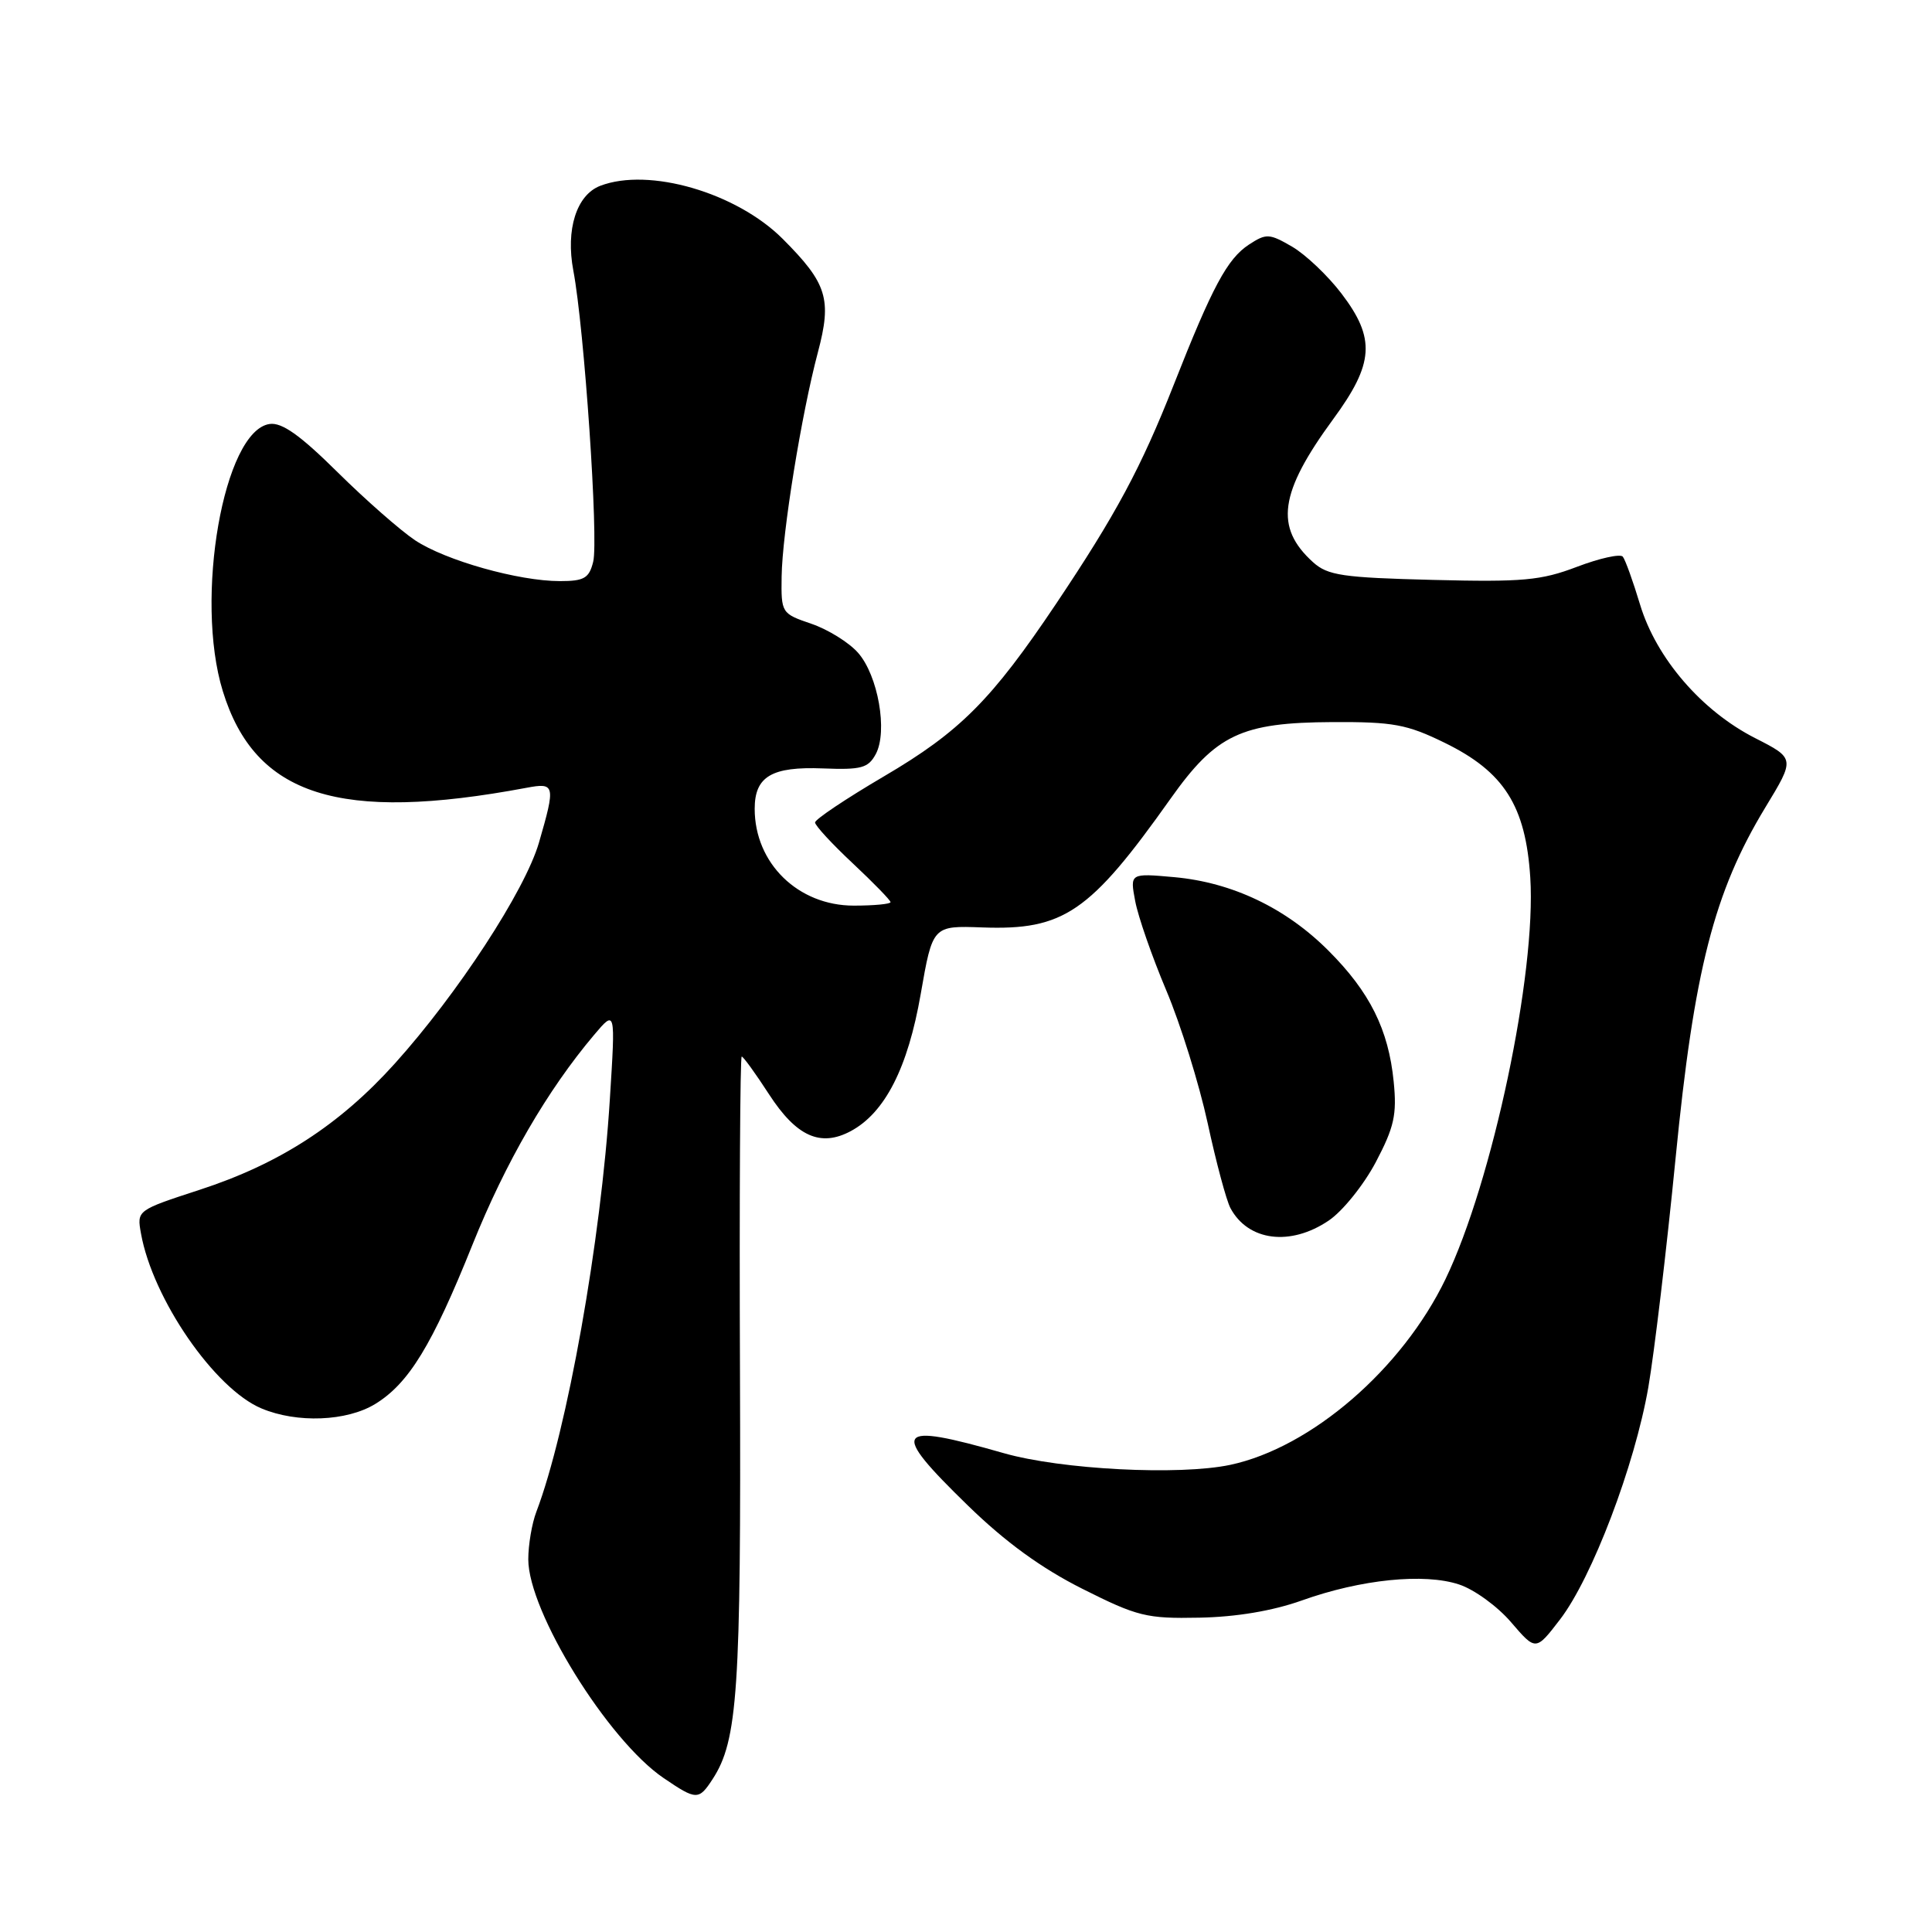 <?xml version="1.0" encoding="UTF-8" standalone="no"?>
<!DOCTYPE svg PUBLIC "-//W3C//DTD SVG 1.1//EN" "http://www.w3.org/Graphics/SVG/1.1/DTD/svg11.dtd" >
<svg xmlns="http://www.w3.org/2000/svg" xmlns:xlink="http://www.w3.org/1999/xlink" version="1.1" viewBox="0 0 256 256">
 <g >
 <path fill="currentColor"
d=" M 94.42 235.75 C 97.76 230.63 98.20 224.03 98.05 181.75 C 97.96 158.79 98.07 140.00 98.28 140.00 C 98.49 140.00 100.12 142.25 101.90 145.00 C 105.53 150.59 108.71 152.03 112.73 149.88 C 117.26 147.45 120.30 141.50 122.00 131.71 C 123.58 122.65 123.58 122.65 130.17 122.89 C 140.95 123.28 144.41 120.92 155.09 105.85 C 161.14 97.31 164.47 95.74 176.56 95.68 C 184.62 95.64 186.43 95.98 191.42 98.42 C 199.30 102.27 202.16 106.77 202.77 116.28 C 203.58 128.98 197.76 156.56 191.54 169.48 C 185.79 181.41 173.74 191.81 163.02 194.10 C 156.27 195.53 140.62 194.73 133.00 192.55 C 118.48 188.40 117.83 189.35 128.25 199.49 C 133.22 204.33 137.98 207.79 143.41 210.52 C 150.71 214.19 151.92 214.49 158.91 214.35 C 163.80 214.26 168.63 213.45 172.50 212.07 C 180.33 209.27 188.71 208.42 193.33 209.95 C 195.33 210.60 198.44 212.86 200.23 214.96 C 203.50 218.77 203.50 218.77 206.71 214.59 C 210.96 209.05 216.60 194.22 218.41 183.84 C 219.20 179.25 220.83 165.60 222.02 153.50 C 224.47 128.54 227.12 118.20 233.91 107.00 C 237.86 100.50 237.86 100.50 232.56 97.80 C 225.47 94.19 219.47 87.22 217.32 80.12 C 216.39 77.03 215.36 74.17 215.03 73.76 C 214.70 73.36 211.97 73.96 208.97 75.10 C 204.20 76.92 201.77 77.14 189.86 76.84 C 177.90 76.54 175.93 76.25 173.99 74.50 C 168.87 69.88 169.51 65.29 176.64 55.56 C 182.08 48.15 182.30 44.86 177.74 38.88 C 175.94 36.52 173.01 33.74 171.22 32.69 C 168.19 30.93 167.79 30.91 165.49 32.41 C 162.62 34.30 160.66 37.95 155.52 51.00 C 151.19 61.99 147.86 68.18 139.94 80.00 C 131.39 92.75 127.20 96.96 117.13 102.87 C 112.11 105.82 108.00 108.57 108.00 108.98 C 108.00 109.39 110.25 111.83 113.00 114.40 C 115.75 116.98 118.00 119.29 118.00 119.54 C 118.00 119.79 115.81 120.00 113.13 120.00 C 105.75 120.00 100.00 114.39 100.00 107.17 C 100.00 102.88 102.26 101.55 109.05 101.82 C 114.14 102.02 115.05 101.77 116.05 99.91 C 117.65 96.91 116.35 89.50 113.69 86.49 C 112.48 85.12 109.70 83.40 107.50 82.65 C 103.55 81.30 103.50 81.23 103.57 76.39 C 103.65 70.62 106.19 54.91 108.37 46.70 C 110.25 39.63 109.61 37.56 103.71 31.65 C 97.58 25.52 85.99 22.15 79.54 24.62 C 76.39 25.83 74.94 30.41 75.97 35.86 C 77.42 43.49 79.33 71.54 78.60 74.44 C 78.06 76.62 77.40 77.00 74.19 77.00 C 68.72 77.00 59.04 74.27 55.00 71.59 C 53.08 70.31 48.45 66.25 44.73 62.57 C 39.77 57.66 37.36 55.95 35.73 56.18 C 29.64 57.05 25.74 79.29 29.52 91.57 C 33.79 105.47 44.96 109.03 69.75 104.39 C 73.56 103.67 73.63 104.01 71.41 111.67 C 69.56 118.01 60.65 131.67 52.32 140.92 C 44.99 149.06 37.01 154.22 26.44 157.66 C 18.13 160.37 18.13 160.38 18.68 163.44 C 20.23 172.11 28.45 184.04 34.66 186.63 C 39.36 188.60 45.94 188.34 49.71 186.04 C 54.16 183.32 57.26 178.25 62.60 164.94 C 66.98 154.03 72.52 144.47 78.72 137.13 C 81.56 133.77 81.56 133.77 80.81 145.63 C 79.64 164.37 75.14 189.63 71.07 200.32 C 70.48 201.86 70.00 204.70 70.00 206.62 C 70.00 213.55 80.53 230.57 87.93 235.60 C 92.27 238.55 92.59 238.56 94.42 235.75 Z  M 176.05 161.74 C 177.90 160.50 180.70 157.01 182.30 153.99 C 184.74 149.35 185.11 147.70 184.67 143.32 C 183.99 136.43 181.51 131.45 176.03 125.97 C 170.38 120.31 163.28 116.93 155.62 116.23 C 149.72 115.70 149.72 115.70 150.42 119.40 C 150.80 121.44 152.65 126.76 154.54 131.24 C 156.43 135.71 158.89 143.62 160.02 148.81 C 161.14 154.00 162.50 159.07 163.04 160.08 C 165.38 164.45 170.97 165.17 176.05 161.74 Z "/>
</g>
</svg>